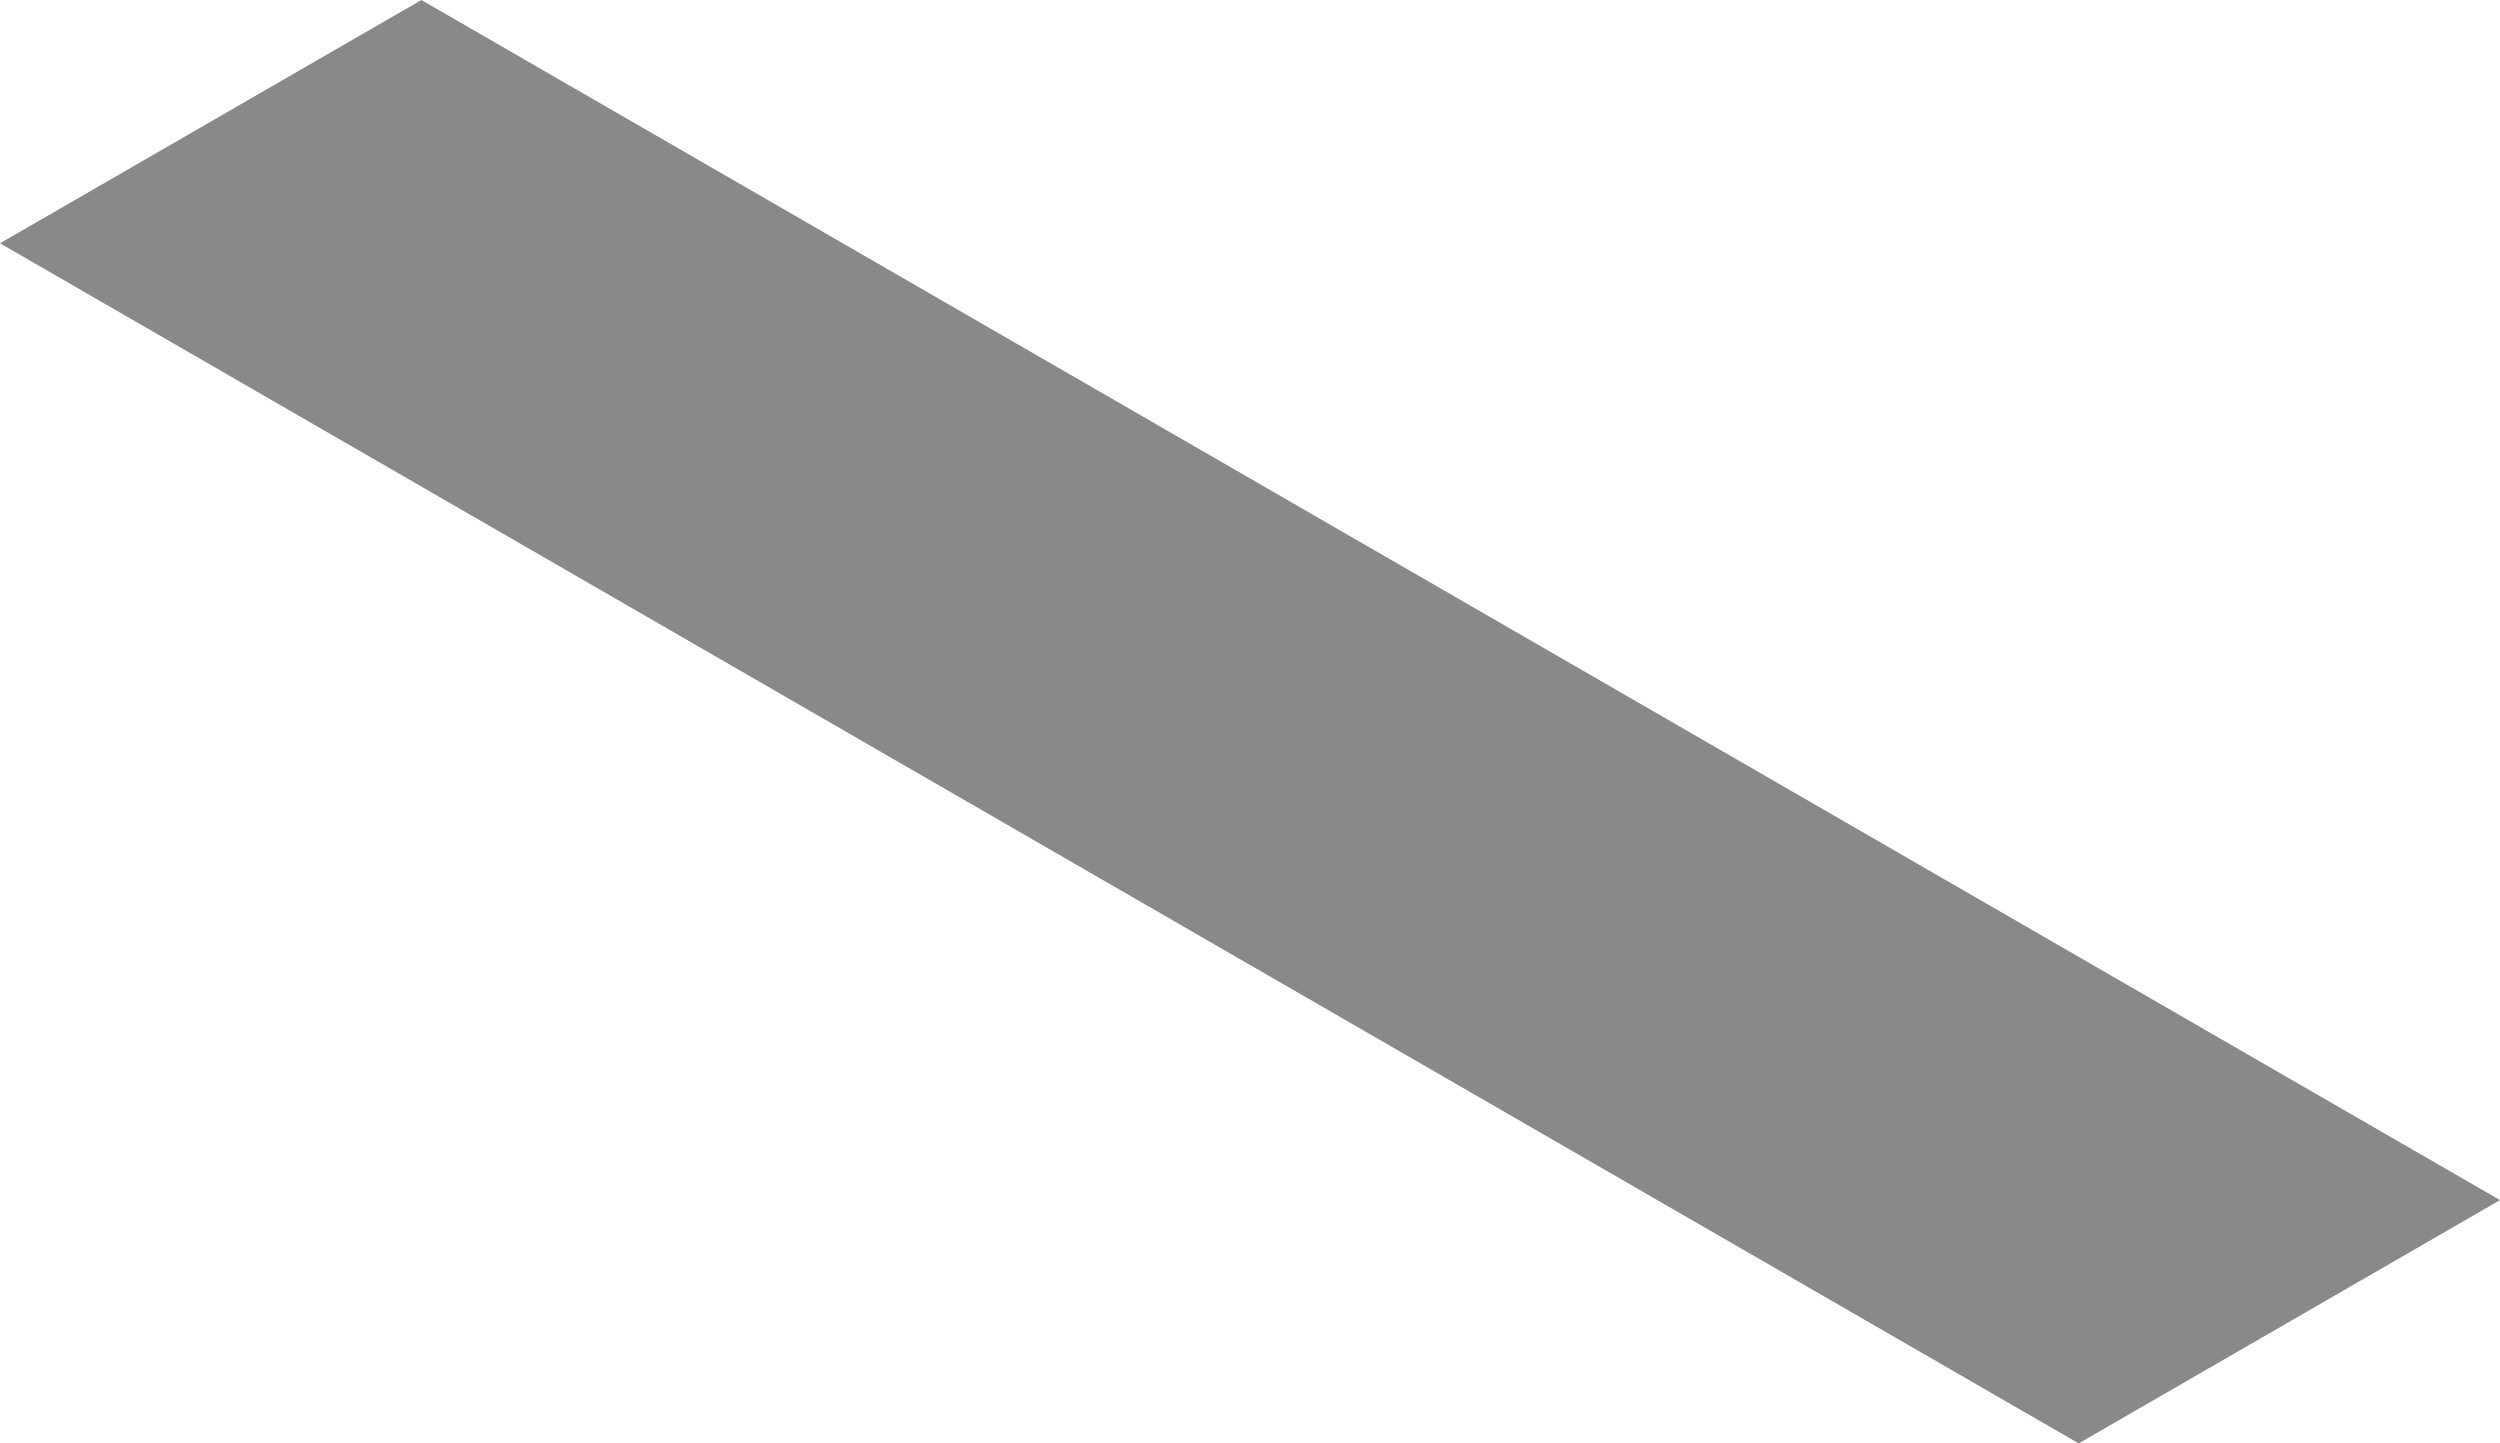 <?xml version="1.0" encoding="UTF-8"?>
<svg id="_レイヤー_2" data-name="レイヤー 2" xmlns="http://www.w3.org/2000/svg" viewBox="0 0 287.62 166.06">
  <g id="_レイヤー_1-2" data-name="レイヤー 1">
    <polygon points="239.15 166.06 0 27.99 48.48 0 287.62 138.07 239.15 166.06" fill="#898989"/>
  </g>
</svg>
